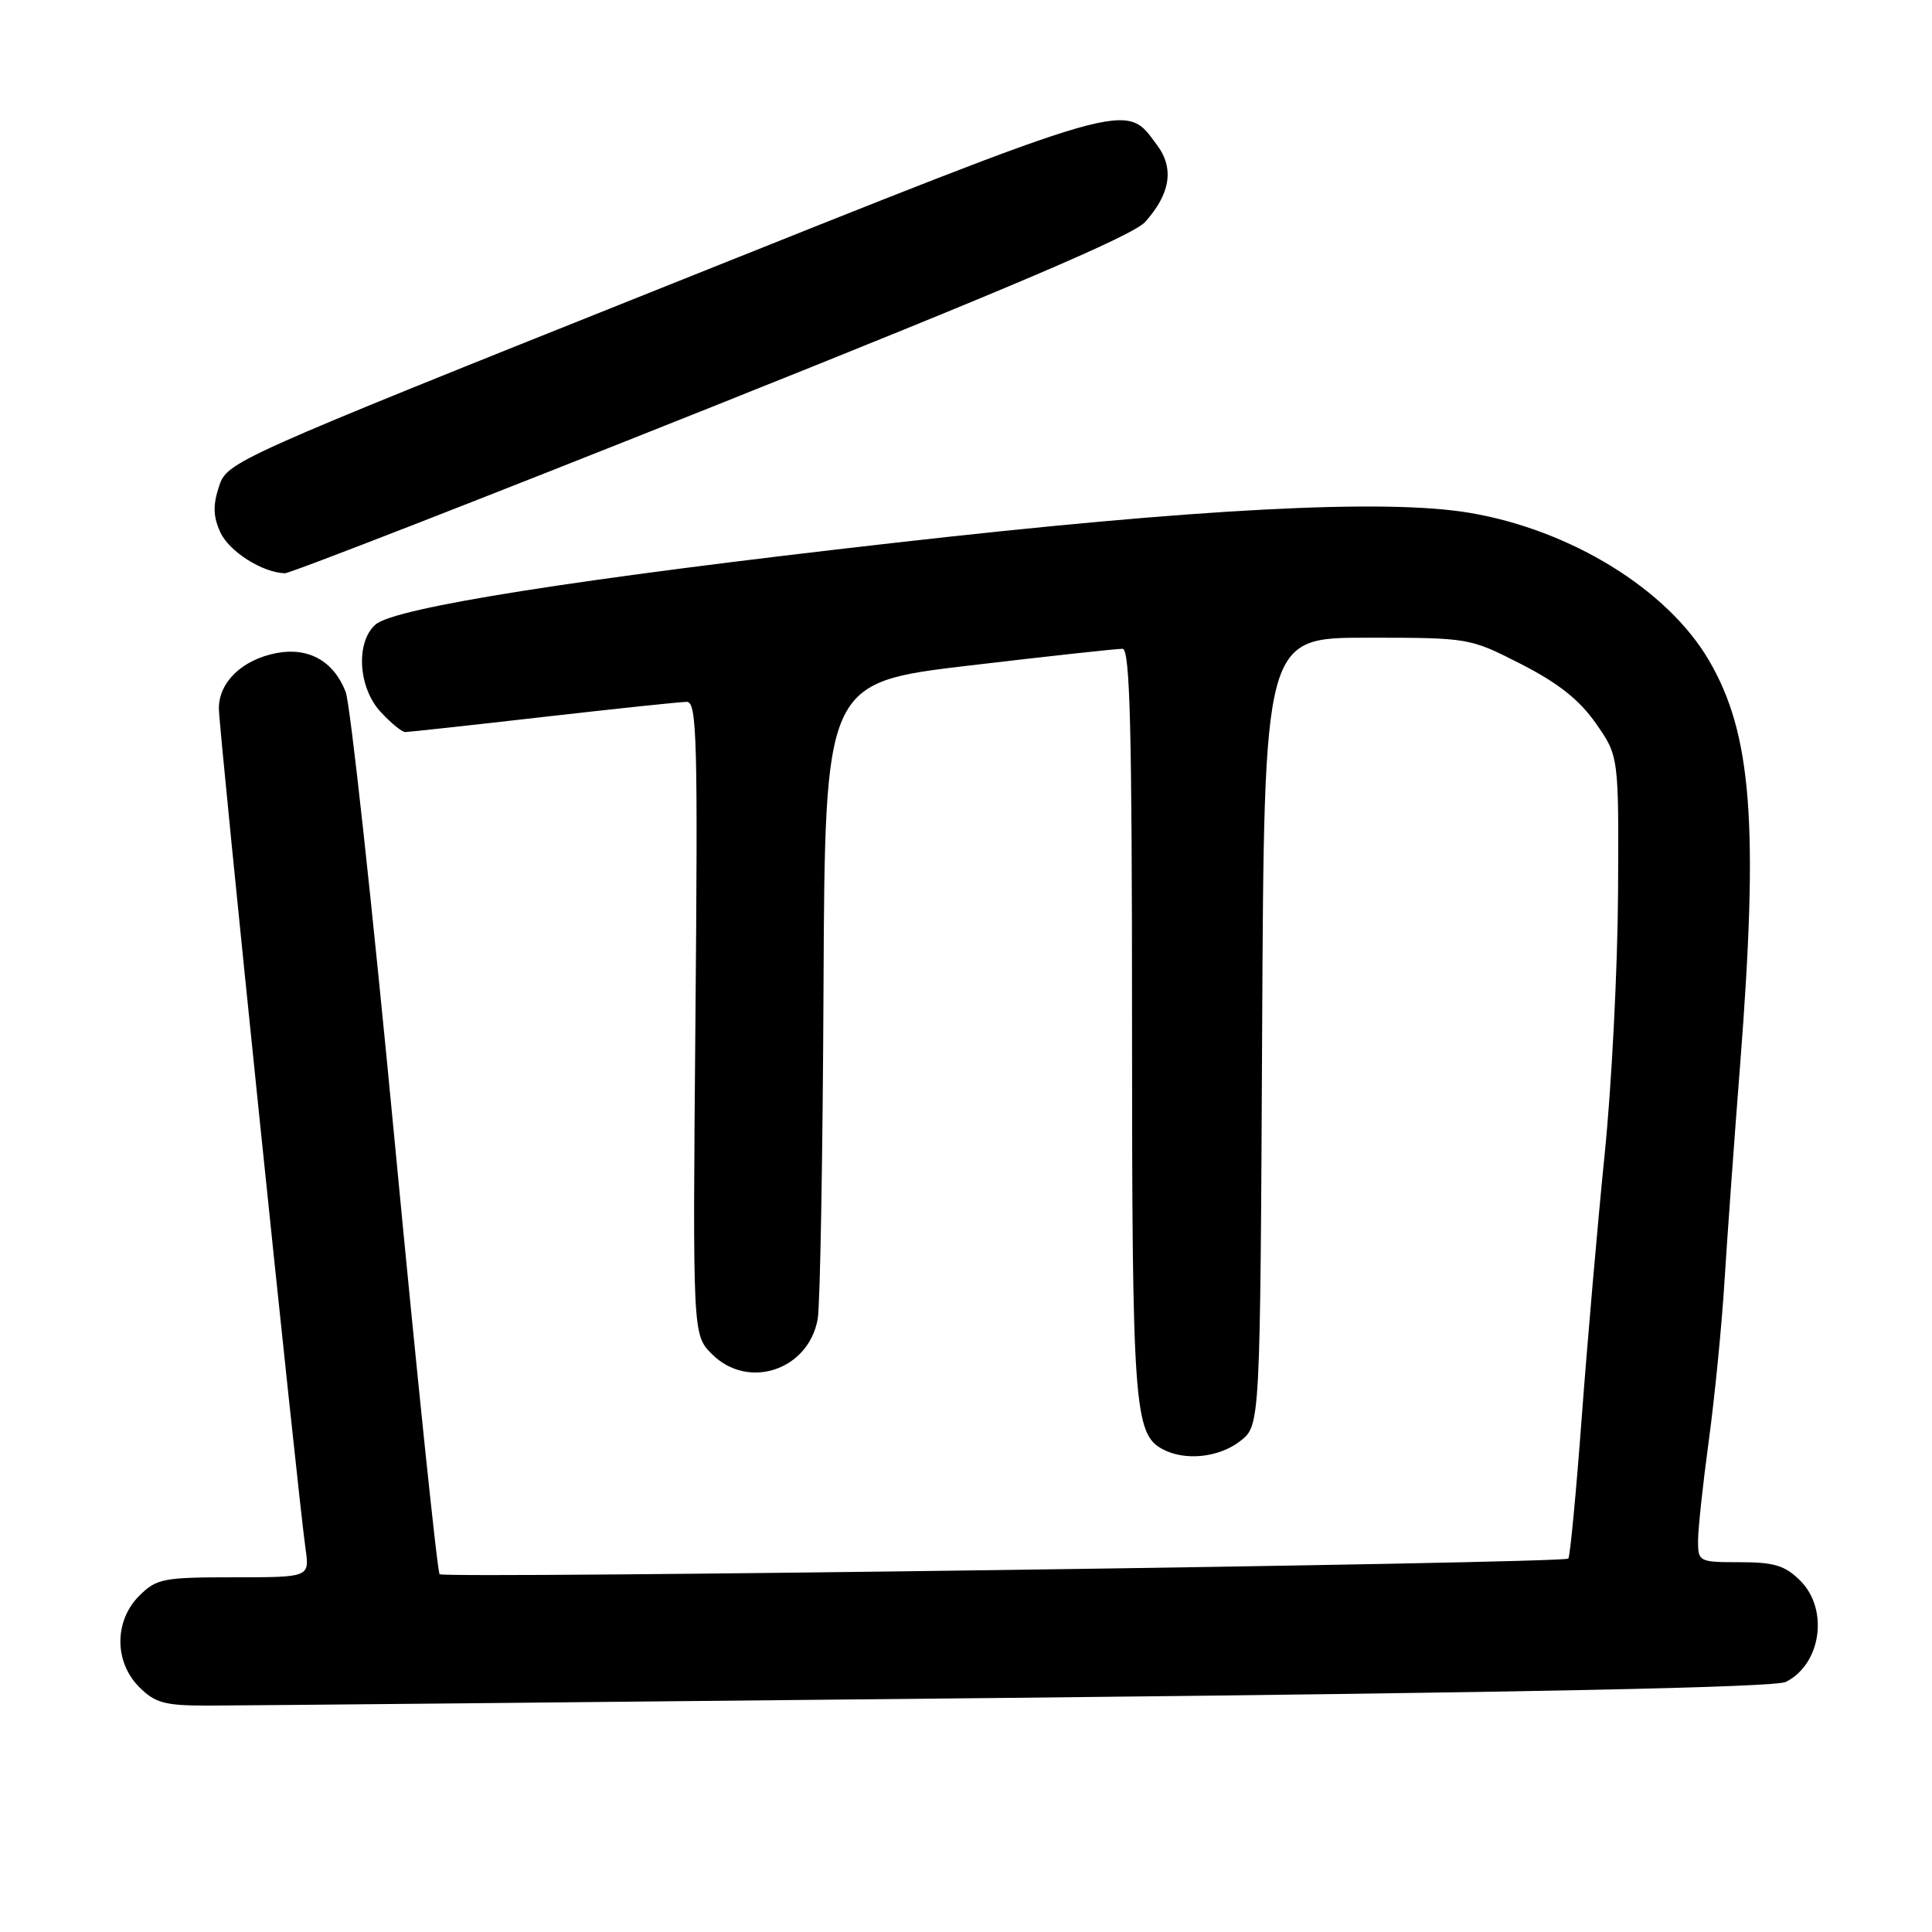 <?xml version="1.0" encoding="UTF-8" standalone="no"?>
<!DOCTYPE svg PUBLIC "-//W3C//DTD SVG 1.1//EN" "http://www.w3.org/Graphics/SVG/1.1/DTD/svg11.dtd" >
<svg xmlns="http://www.w3.org/2000/svg" xmlns:xlink="http://www.w3.org/1999/xlink" version="1.1" viewBox="0 0 256 256">
 <g >
 <path fill="currentColor"
d=" M 134.31 224.97 C 202.17 224.27 235.19 223.59 236.64 222.86 C 241.32 220.50 242.35 213.26 238.55 209.45 C 236.53 207.44 235.10 207.00 230.55 207.00 C 225.13 207.00 225.00 206.94 225.00 204.17 C 225.00 202.62 225.64 196.66 226.42 190.92 C 227.20 185.19 228.13 175.78 228.49 170.00 C 228.85 164.22 229.78 151.25 230.57 141.17 C 233.06 109.24 232.14 97.21 226.43 87.48 C 220.94 78.10 208.13 70.21 194.71 67.95 C 183.55 66.07 158.75 67.36 118.50 71.93 C 76.71 76.66 52.28 80.51 49.75 82.76 C 47.10 85.11 47.46 91.13 50.45 94.35 C 51.80 95.81 53.26 97.00 53.70 97.00 C 54.14 97.00 62.38 96.10 72.00 95.00 C 81.62 93.90 90.18 93.00 91.01 93.00 C 92.34 93.00 92.48 98.01 92.15 134.93 C 91.78 176.87 91.78 176.87 94.34 179.43 C 99.13 184.22 107.14 181.56 108.35 174.77 C 108.67 172.97 109.02 153.26 109.12 130.97 C 109.31 90.45 109.31 90.45 128.40 88.19 C 138.91 86.95 148.06 85.95 148.75 85.97 C 149.73 85.99 150.00 96.55 150.00 135.35 C 150.00 186.22 150.27 190.00 154.04 192.02 C 157.02 193.62 161.55 193.14 164.36 190.93 C 166.98 188.87 166.98 188.87 167.24 136.68 C 167.50 84.50 167.50 84.50 181.10 84.50 C 194.67 84.50 194.72 84.51 201.56 88.00 C 206.47 90.51 209.28 92.73 211.46 95.85 C 214.50 100.20 214.50 100.20 214.40 118.35 C 214.34 128.33 213.55 143.93 212.62 153.00 C 211.70 162.07 210.34 177.74 209.59 187.80 C 208.84 197.87 208.04 206.29 207.81 206.52 C 207.17 207.17 58.88 209.21 58.25 208.59 C 57.95 208.28 55.27 182.49 52.30 151.26 C 49.33 120.04 46.41 93.23 45.80 91.67 C 44.21 87.60 40.90 85.74 36.67 86.53 C 32.11 87.39 29.00 90.37 29.00 93.87 C 29.00 96.65 39.46 198.08 40.49 205.25 C 41.02 209.00 41.02 209.00 30.97 209.00 C 21.62 209.00 20.74 209.17 18.45 211.45 C 15.12 214.79 15.12 220.21 18.45 223.55 C 20.56 225.66 21.83 226.00 27.51 226.00 C 31.14 226.00 79.20 225.54 134.31 224.97 Z  M 94.25 53.95 C 133.87 38.14 150.13 31.20 151.74 29.41 C 155.09 25.67 155.61 22.30 153.32 19.23 C 148.99 13.42 150.88 12.88 88.05 37.99 C 30.68 60.92 30.10 61.18 29.02 64.45 C 28.20 66.94 28.24 68.43 29.19 70.52 C 30.35 73.07 34.75 75.87 37.75 75.96 C 38.43 75.98 63.86 66.08 94.25 53.95 Z "/>
</g>
</svg>